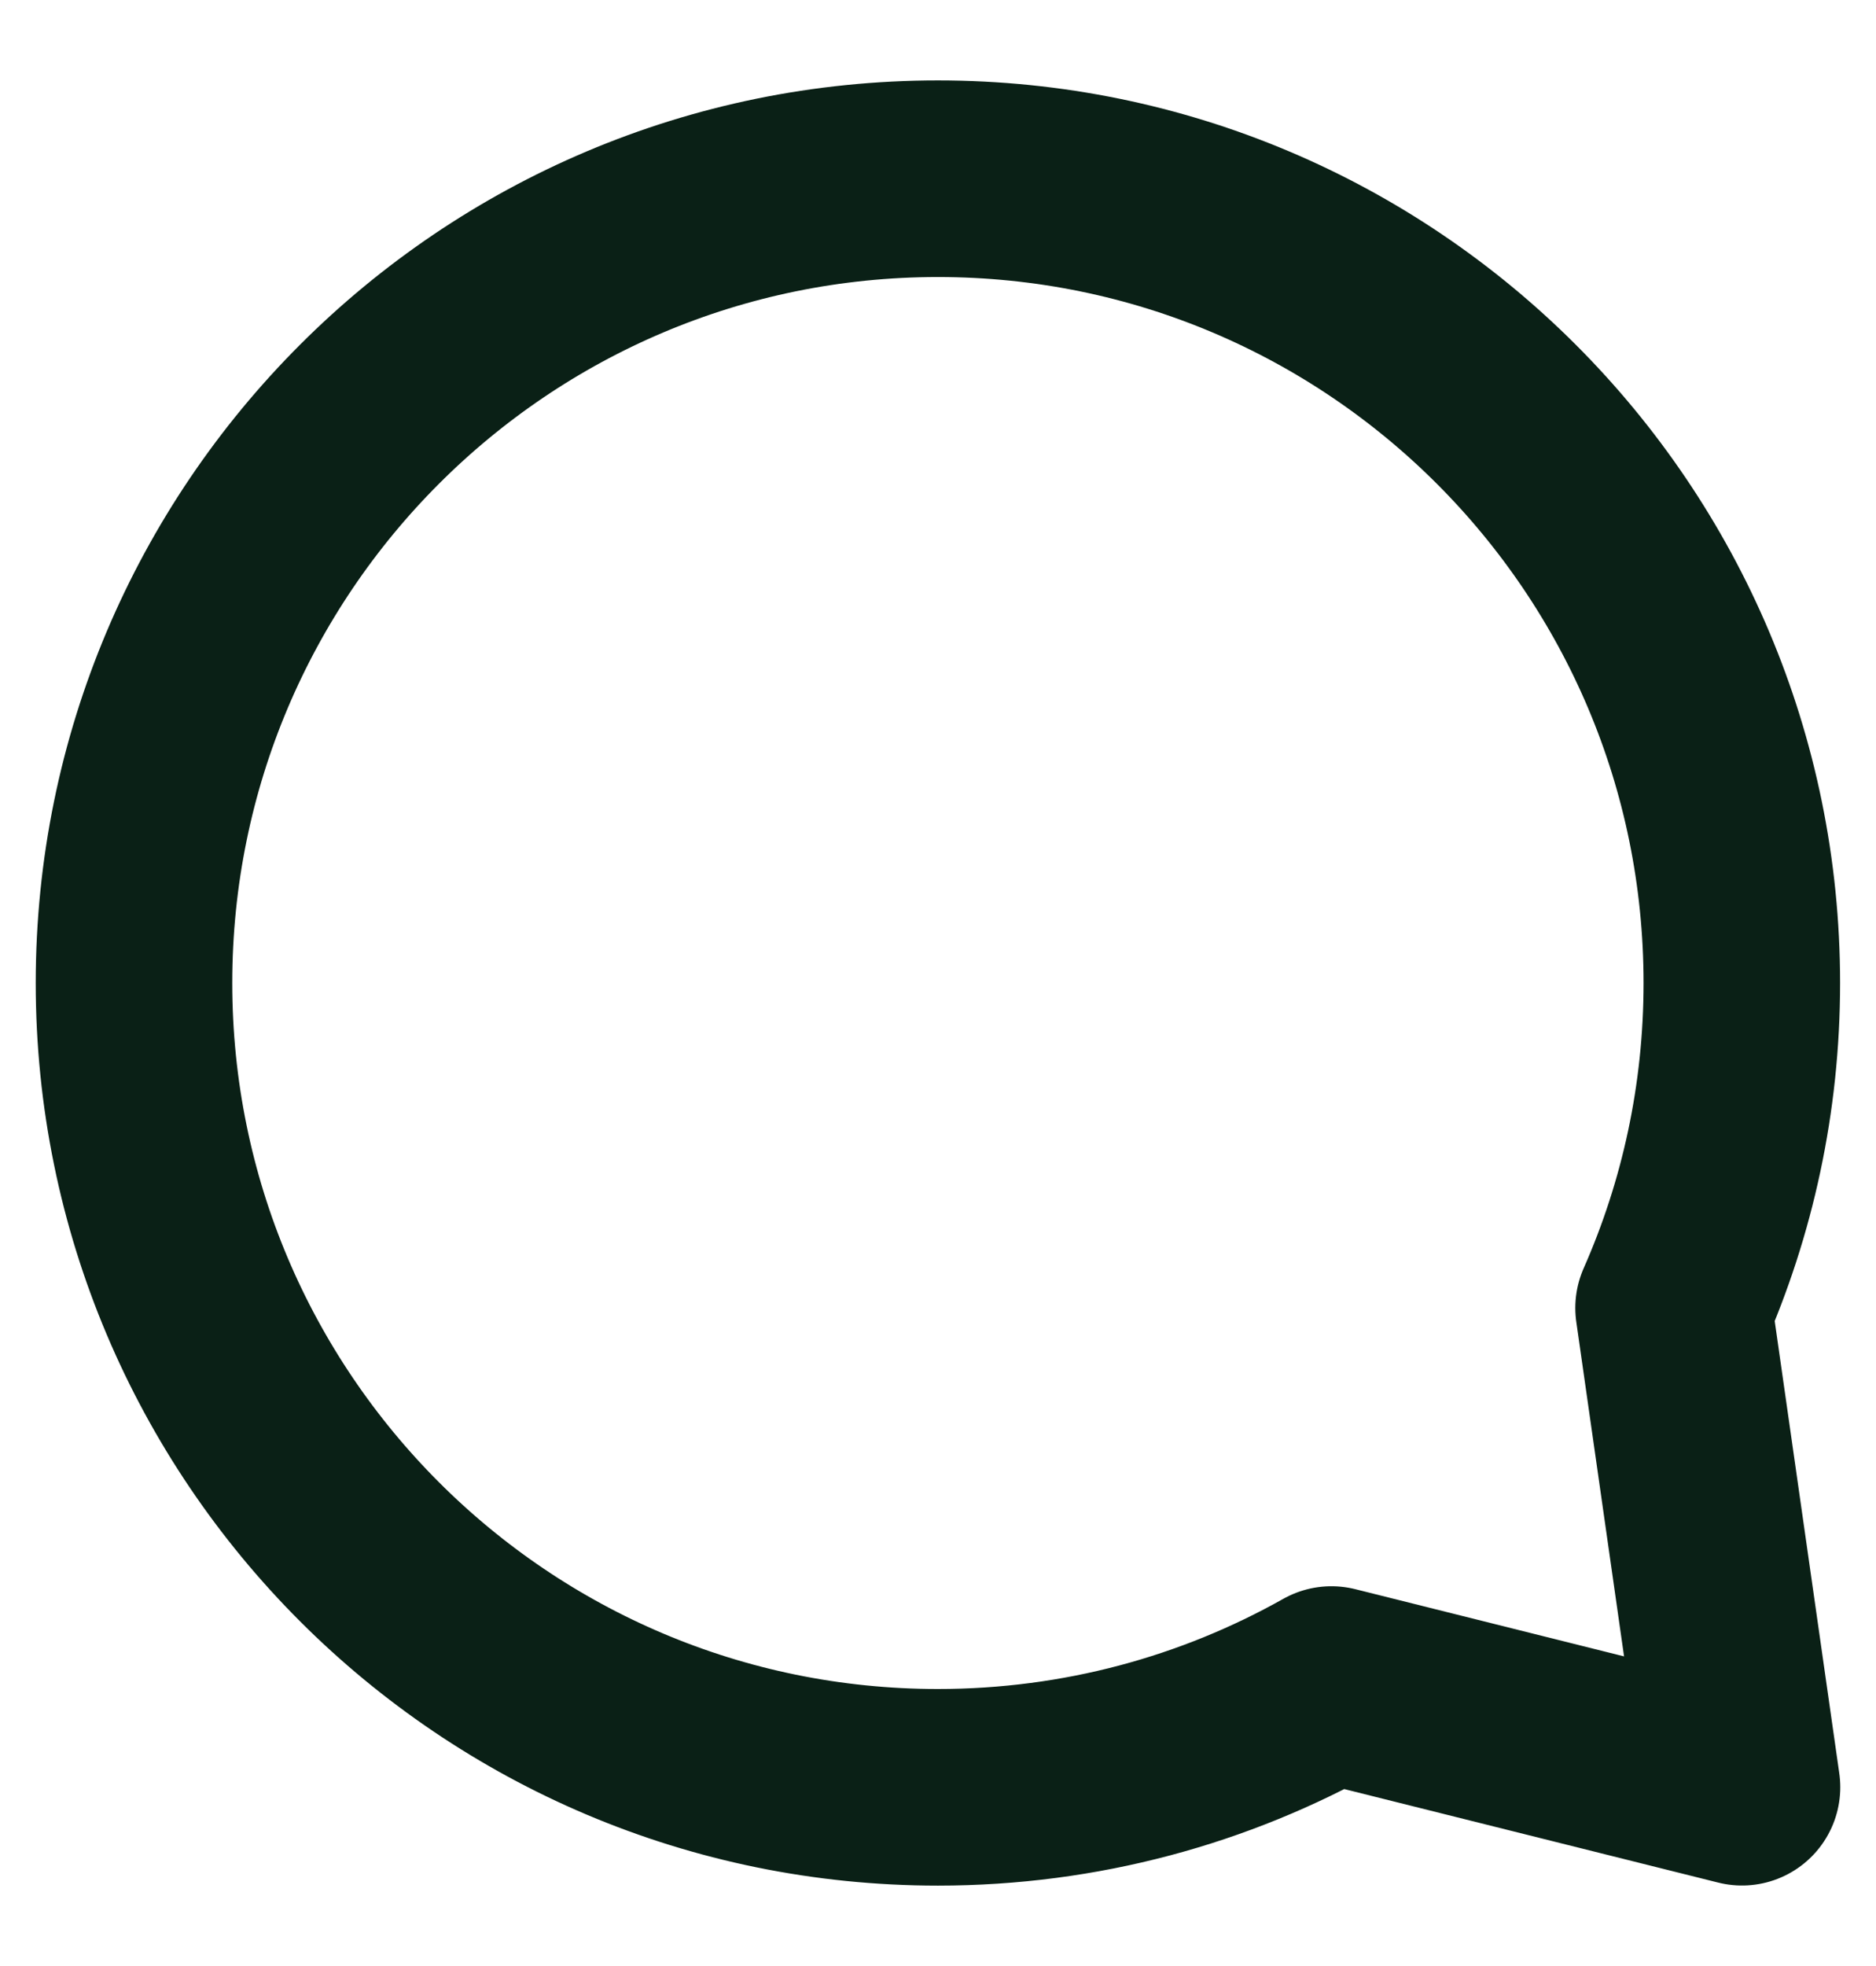 <svg width="21" height="22" viewBox="0 0 21 22" fill="none" xmlns="http://www.w3.org/2000/svg">
<path d="M18.734 14.636C19.225 13.524 19.498 12.294 19.498 11C19.498 6.029 15.469 2 10.499 2C5.529 2 1.5 6.029 1.5 11C1.5 15.971 5.529 20 10.499 20C12.099 20 13.602 19.582 14.904 18.85L19.5 19.999L18.734 14.636Z" stroke="#0A2016" stroke-width="2.2" stroke-linecap="round" stroke-linejoin="round"/>
</svg>

